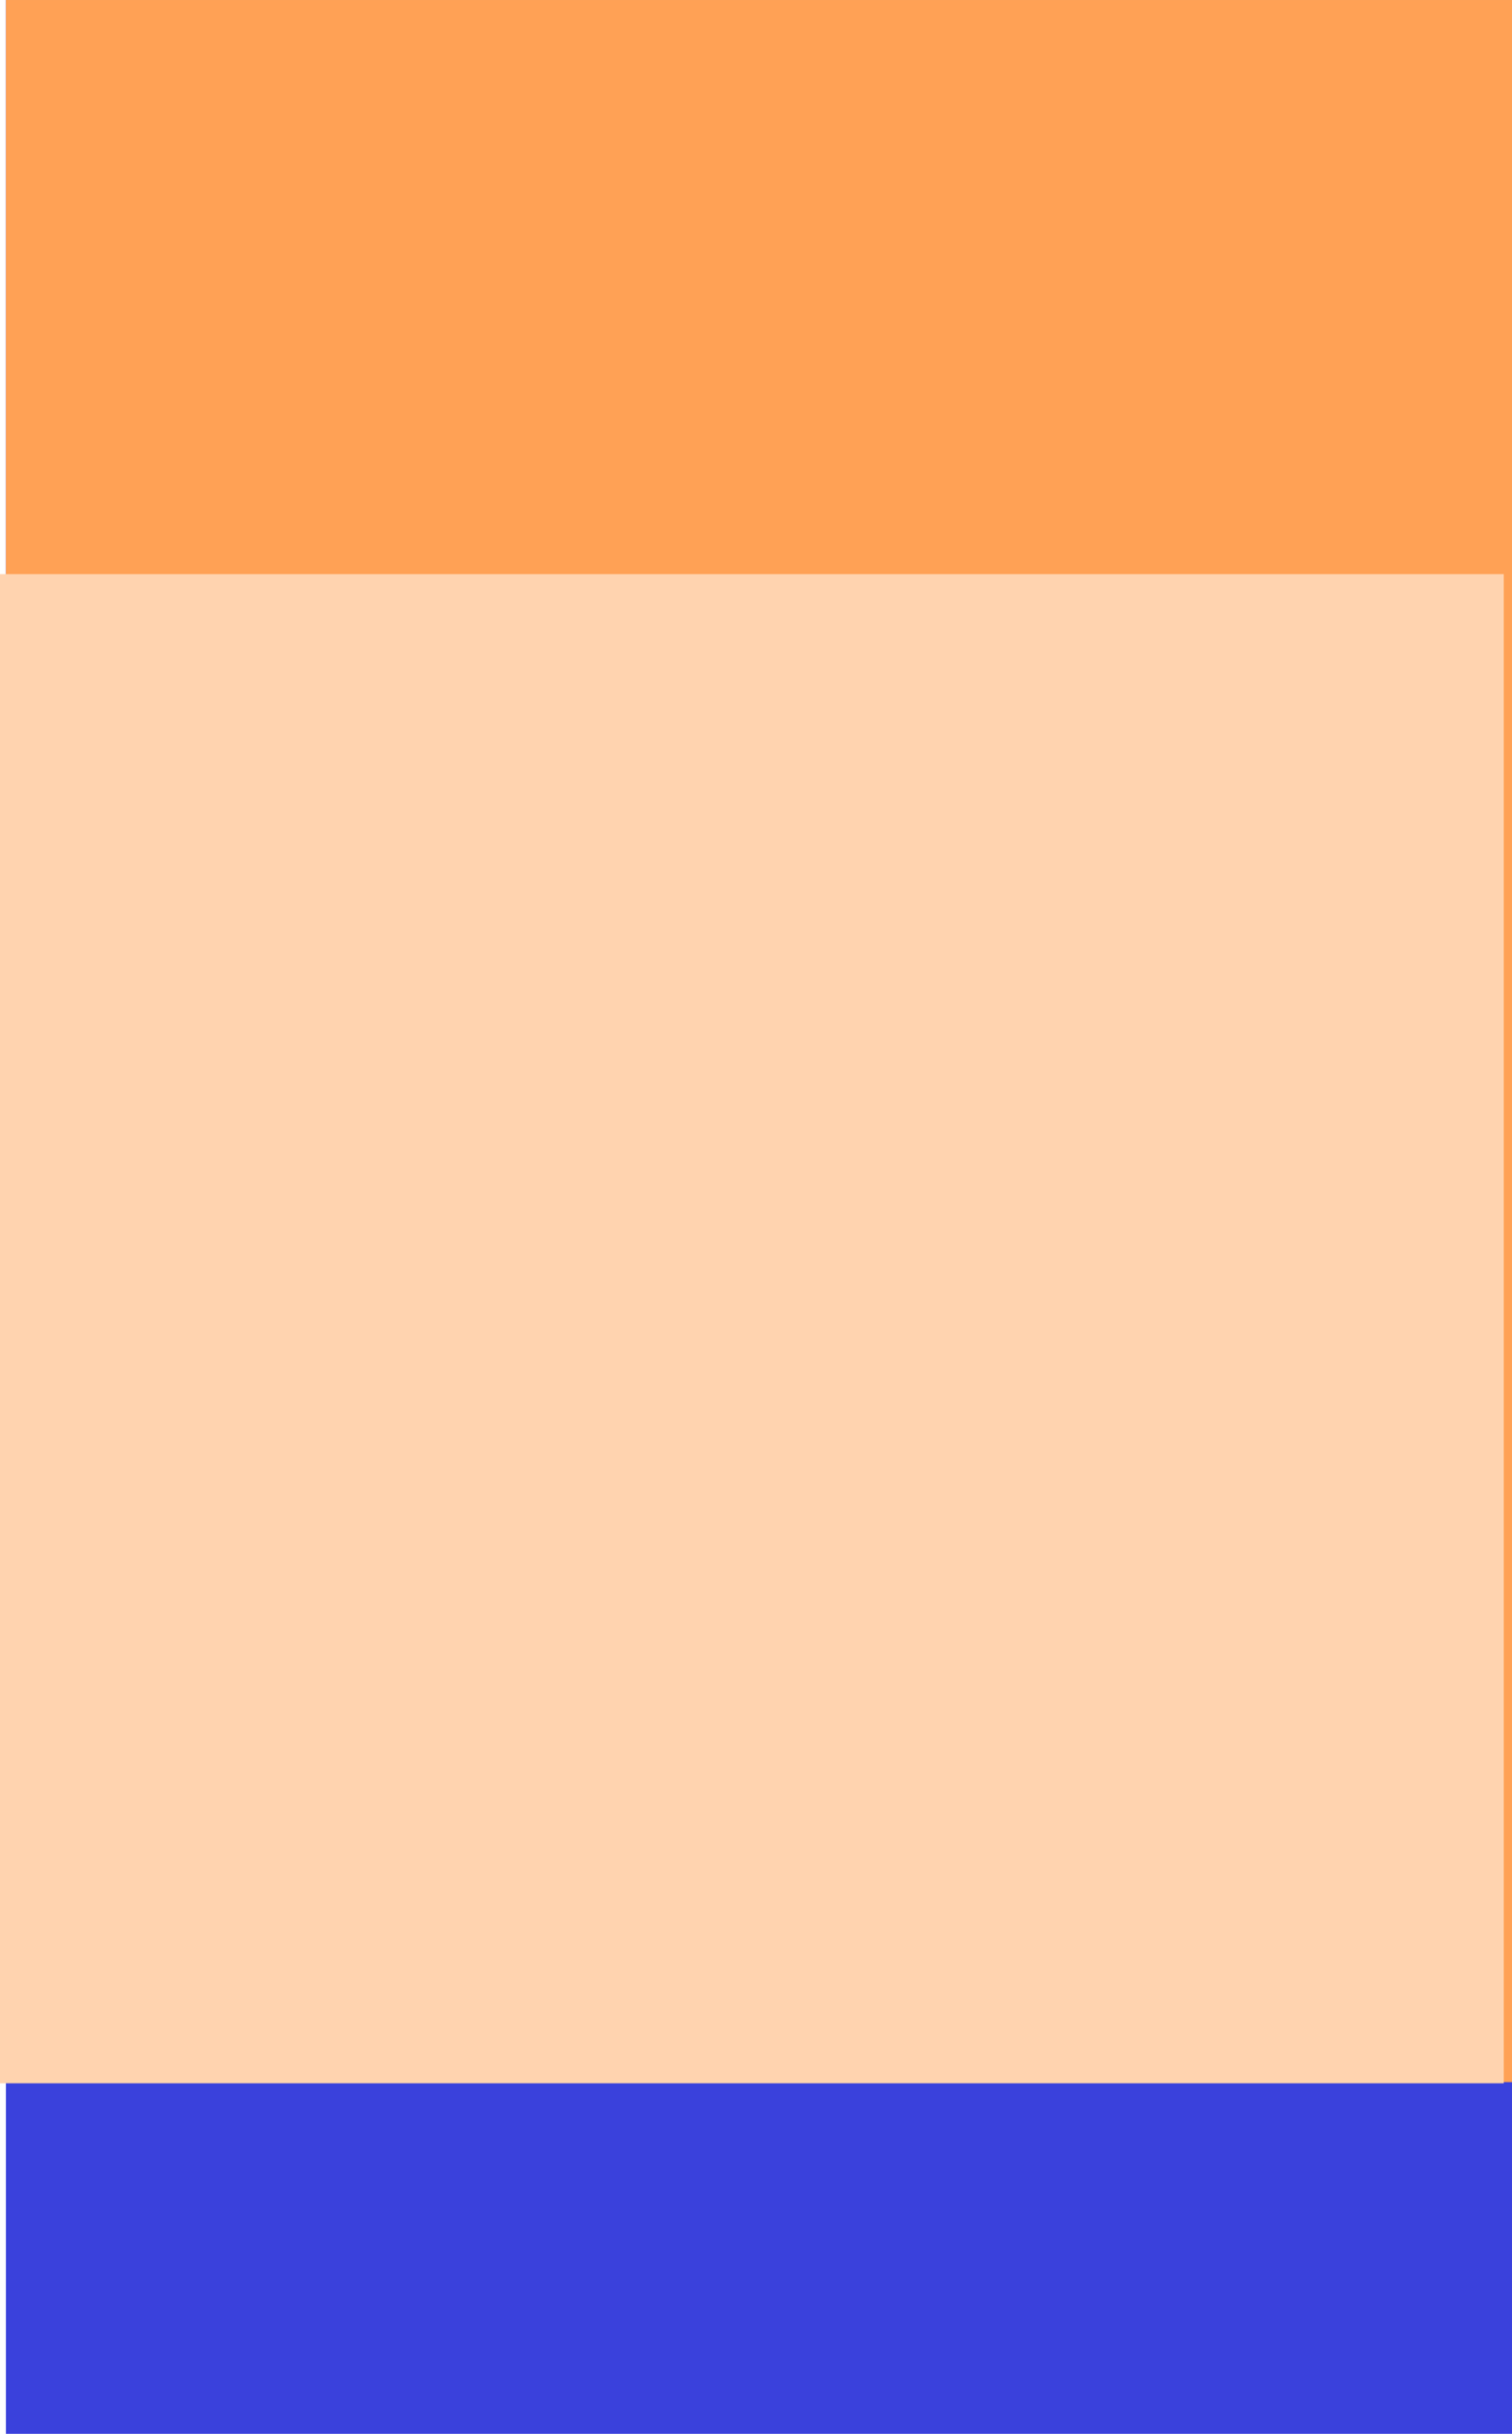 <svg width="184" height="296" viewBox="0 0 184 296" fill="none" xmlns="http://www.w3.org/2000/svg">
<rect x="0.716" y="296" width="296" height="183.284" transform="rotate(-90 0.716 296)" fill="#3A41DC"/>
<rect x="0.716" y="253.226" width="253.225" height="183.284" transform="rotate(-90 0.716 253.226)" fill="#FFA155"/>
<rect y="253.366" width="183.541" height="182.999" transform="rotate(-90 0 253.366)" fill="#FFD3AF"/>
</svg>
